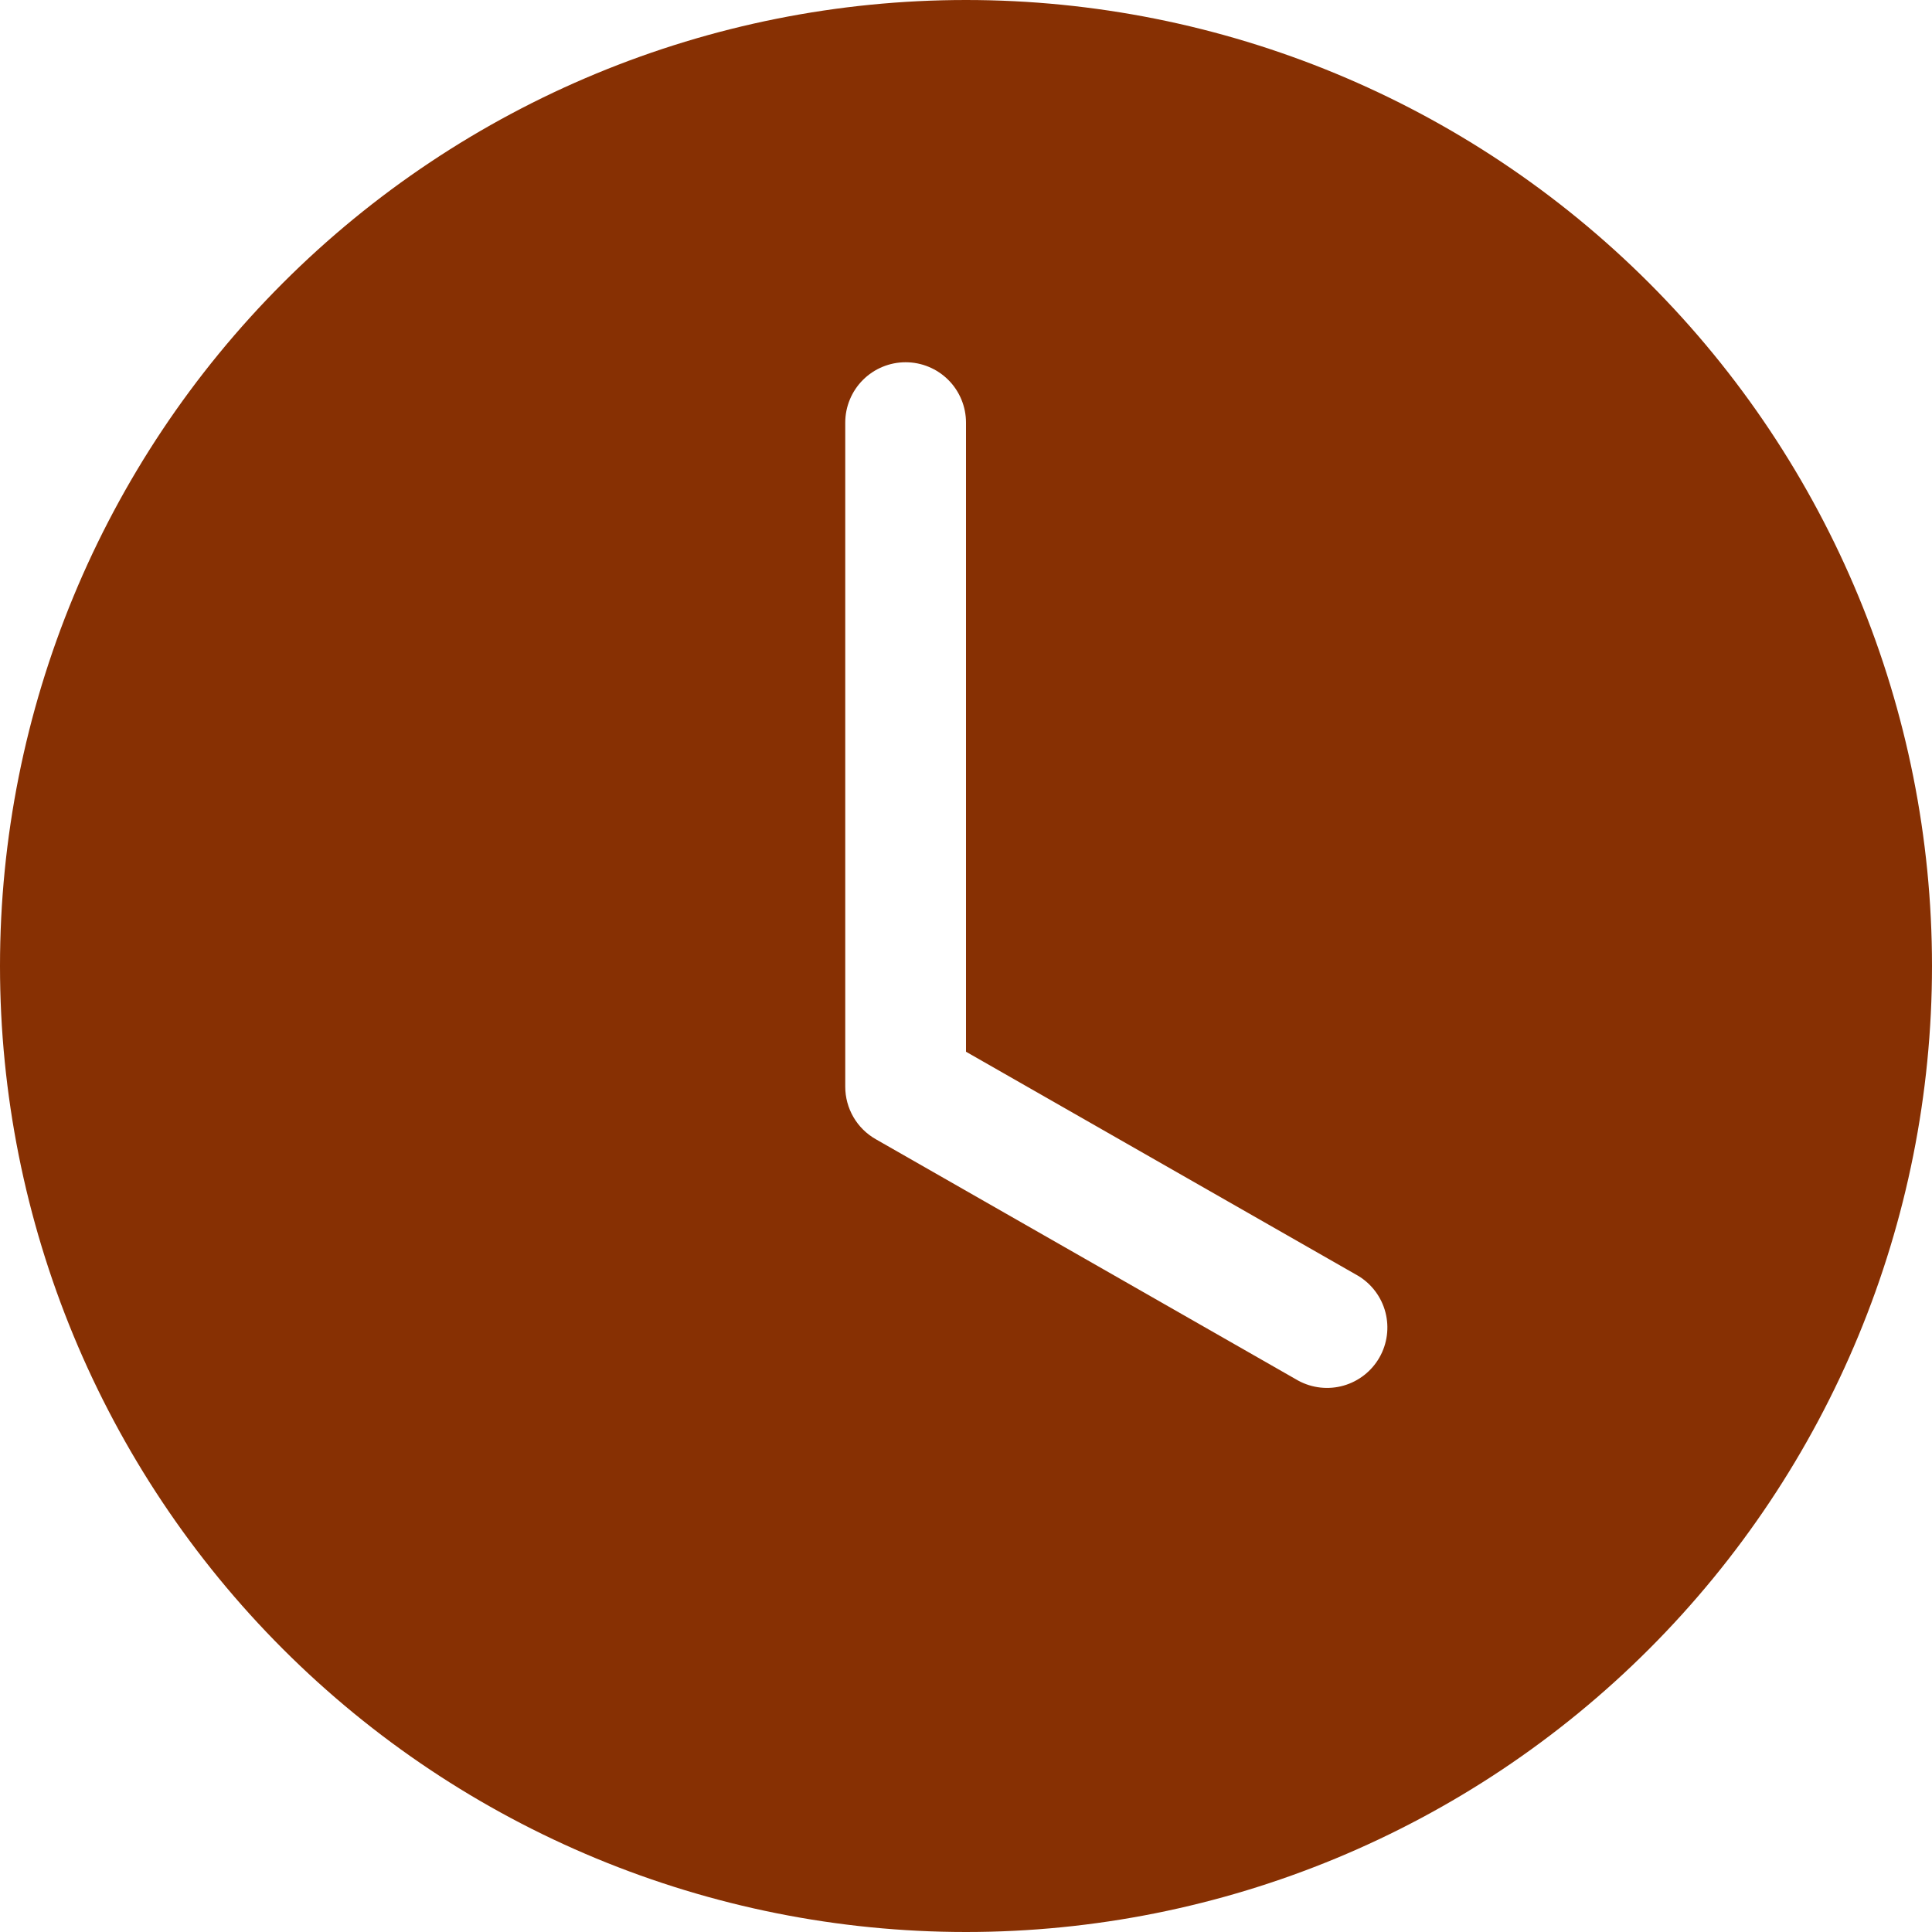 <svg width="80" height="80" viewBox="0 0 80 80" fill="none" xmlns="http://www.w3.org/2000/svg">
<g clip-path="url(#clip0_1_62)">
<path d="M80 40C80 50.609 75.786 60.783 68.284 68.284C60.783 75.786 50.609 80 40 80C29.391 80 19.217 75.786 11.716 68.284C4.214 60.783 0 50.609 0 40C0 29.391 4.214 19.217 11.716 11.716C19.217 4.214 29.391 0 40 0C50.609 0 60.783 4.214 68.284 11.716C75.786 19.217 80 29.391 80 40ZM40 17.5C40 16.837 39.737 16.201 39.268 15.732C38.799 15.263 38.163 15 37.5 15C36.837 15 36.201 15.263 35.732 15.732C35.263 16.201 35 16.837 35 17.5V45C35 45.441 35.117 45.873 35.338 46.255C35.559 46.636 35.877 46.951 36.26 47.17L53.76 57.17C54.334 57.48 55.007 57.554 55.635 57.375C56.263 57.195 56.795 56.778 57.119 56.211C57.443 55.644 57.532 54.973 57.368 54.341C57.204 53.71 56.799 53.167 56.24 52.83L40 43.55V17.5Z" fill="#873003"/>
</g>
<defs>
<clipPath id="clip0_1_62">
<rect width="80" height="80" fill="white"/>
</clipPath>
</defs>
</svg>
